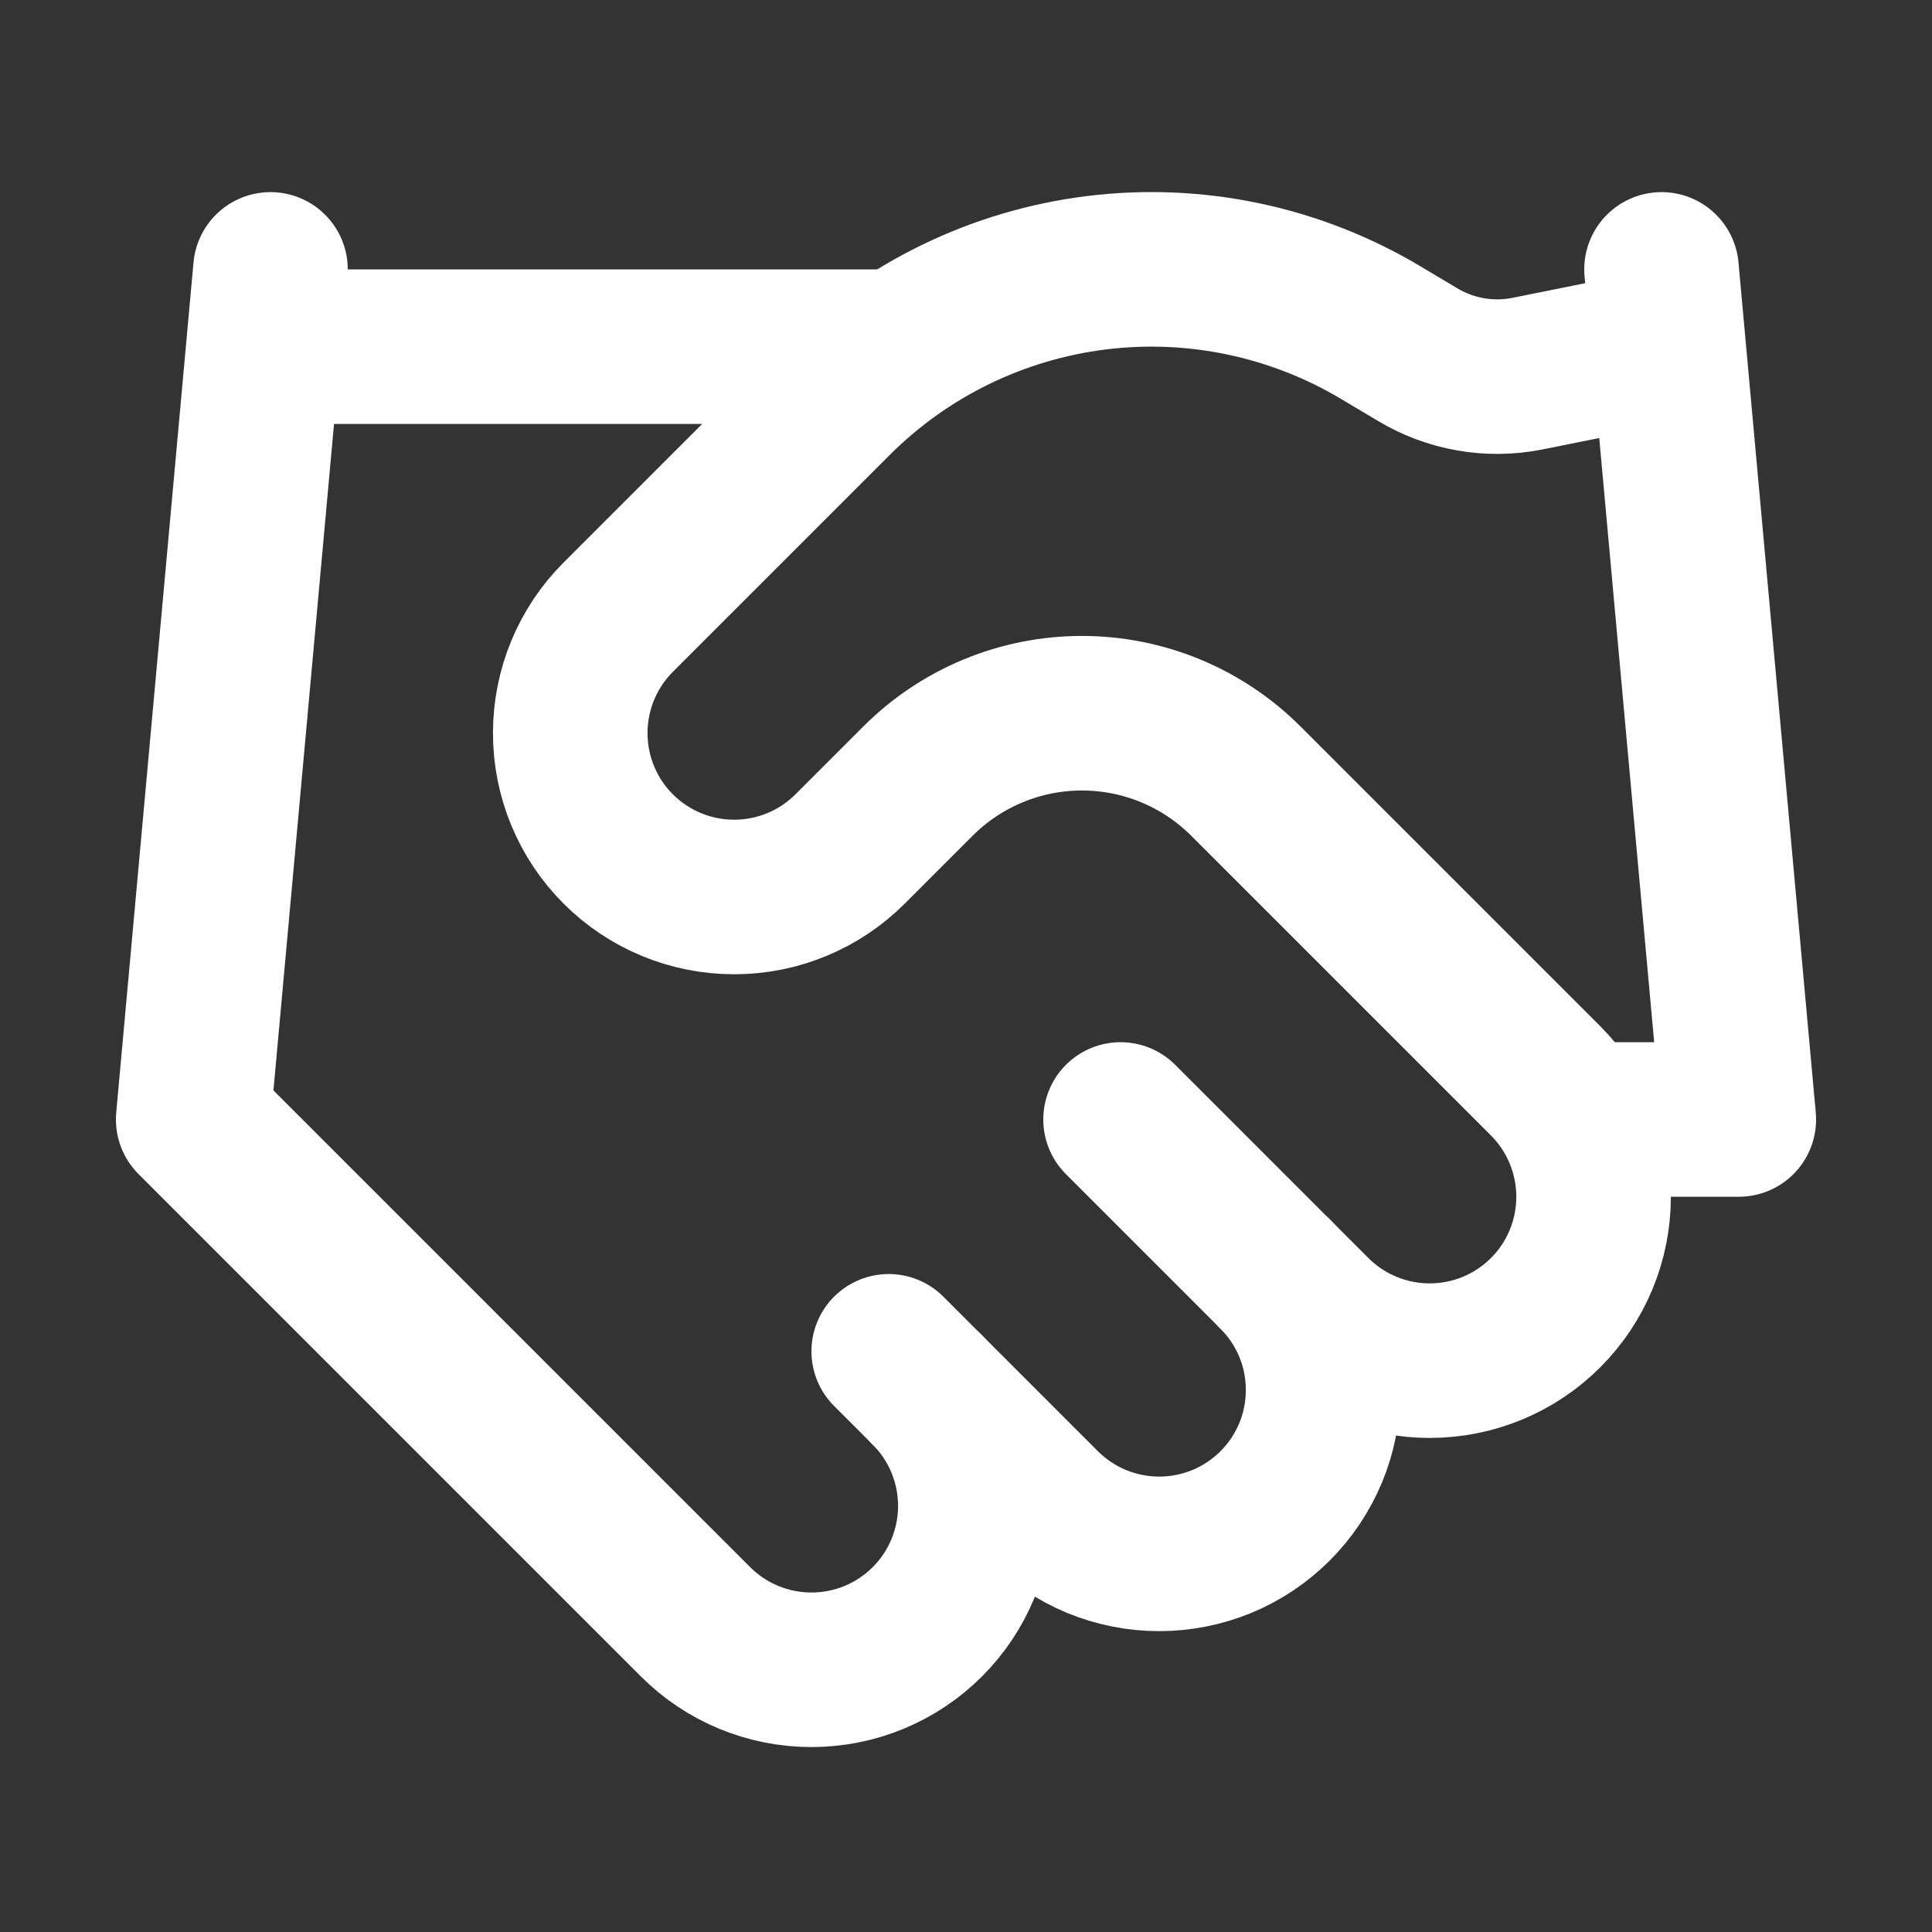 <svg width="25" height="25" viewBox="0 0 25 25" fill="none" xmlns="http://www.w3.org/2000/svg">
<rect x="0" y="0" width="25" height="25" fill="#333333" stroke="none"/>
<path d="M11.5 17.486L13.5 19.486C13.697 19.683 13.931 19.839 14.188 19.946C14.446 20.052 14.721 20.107 15 20.107C15.279 20.107 15.554 20.052 15.812 19.946C16.069 19.839 16.303 19.683 16.5 19.486C16.697 19.289 16.853 19.055 16.96 18.798C17.067 18.541 17.121 18.265 17.121 17.986C17.121 17.707 17.067 17.432 16.96 17.174C16.853 16.917 16.697 16.683 16.5 16.486" stroke="white" stroke-width="2" stroke-linecap="round" stroke-linejoin="round"/>
<path d="M14.5 14.486L17 16.986C17.398 17.384 17.937 17.607 18.5 17.607C19.063 17.607 19.602 17.384 20 16.986C20.398 16.588 20.621 16.049 20.621 15.486C20.621 14.924 20.398 14.384 20 13.986L16.12 10.106C15.557 9.544 14.795 9.229 14 9.229C13.205 9.229 12.443 9.544 11.88 10.106L11 10.986C10.602 11.384 10.063 11.607 9.5 11.607C8.937 11.607 8.398 11.384 8 10.986C7.602 10.588 7.379 10.049 7.379 9.486C7.379 8.923 7.602 8.384 8 7.986L10.81 5.176C11.722 4.266 12.912 3.687 14.191 3.529C15.469 3.371 16.764 3.645 17.87 4.306L18.34 4.586C18.766 4.843 19.272 4.932 19.76 4.836L21.5 4.486" stroke="white" stroke-width="2" stroke-linecap="round" stroke-linejoin="round"/>
<path d="M21.5 3.486L22.5 14.486H20.5" stroke="white" stroke-width="2" stroke-linecap="round" stroke-linejoin="round"/>
<path d="M3.5 3.486L2.5 14.486L9 20.986C9.398 21.384 9.937 21.607 10.5 21.607C11.063 21.607 11.602 21.384 12 20.986C12.398 20.588 12.621 20.049 12.621 19.486C12.621 18.924 12.398 18.384 12 17.986" stroke="white" stroke-width="2" stroke-linecap="round" stroke-linejoin="round"/>
<path d="M3.5 4.486H11.5" stroke="white" stroke-width="2" stroke-linecap="round" stroke-linejoin="round"/>
</svg>
